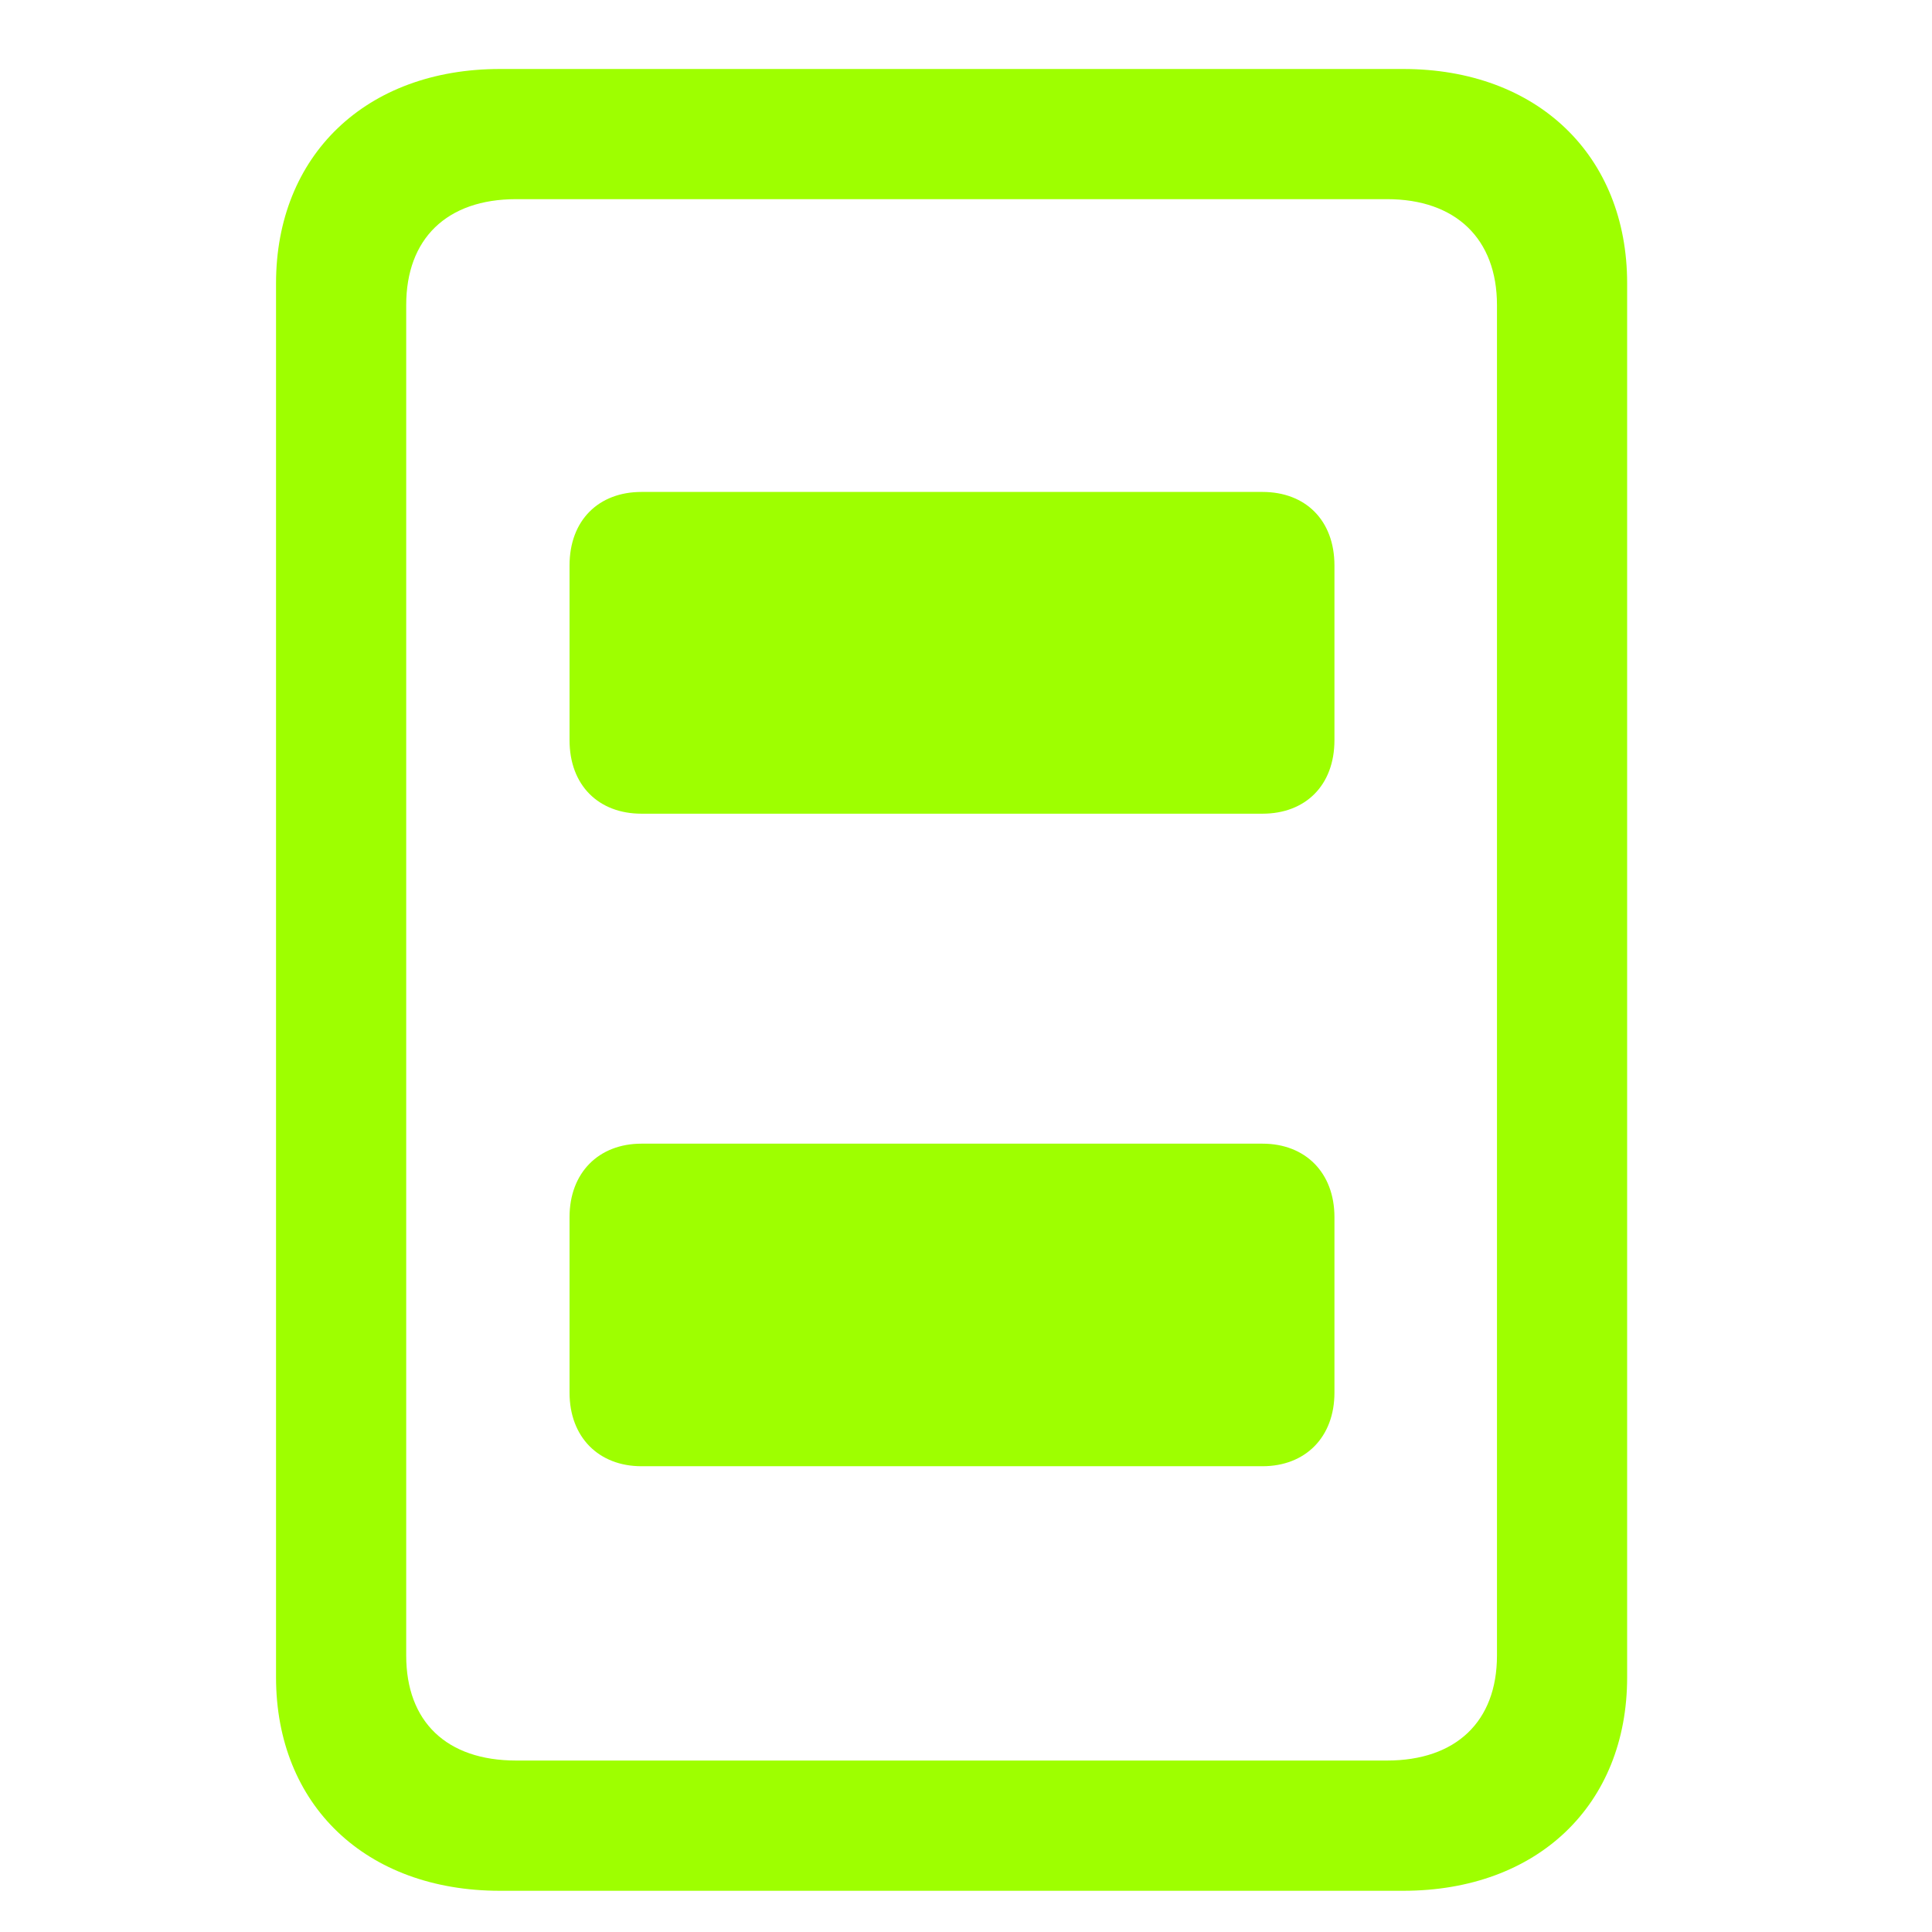 <svg width="24" height="24" viewBox="0 0 24 24" fill="none" xmlns="http://www.w3.org/2000/svg">
<path d="M6.211 23.488H17.431C19.098 23.488 20.213 22.423 20.213 20.836V3.519C20.213 1.932 19.098 0.857 17.431 0.857H6.211C4.544 0.857 3.429 1.932 3.429 3.519V20.836C3.429 22.423 4.544 23.488 6.211 23.488ZM6.412 21.87C5.548 21.87 5.046 21.388 5.046 20.565V3.79C5.046 2.967 5.548 2.474 6.412 2.474H17.23C18.084 2.474 18.596 2.967 18.596 3.79V20.565C18.596 21.388 18.084 21.87 17.23 21.87H6.412ZM7.969 10.108H15.683C16.216 10.108 16.577 9.757 16.577 9.194V7.025C16.577 6.462 16.216 6.111 15.683 6.111H7.969C7.437 6.111 7.075 6.462 7.075 7.025V9.194C7.075 9.757 7.437 10.108 7.969 10.108ZM7.969 18.214H15.683C16.216 18.214 16.577 17.853 16.577 17.3V15.12C16.577 14.568 16.216 14.207 15.683 14.207H7.969C7.437 14.207 7.075 14.568 7.075 15.12V17.3C7.075 17.853 7.437 18.214 7.969 18.214Z" fill="#9EFF00"/>
</svg>
